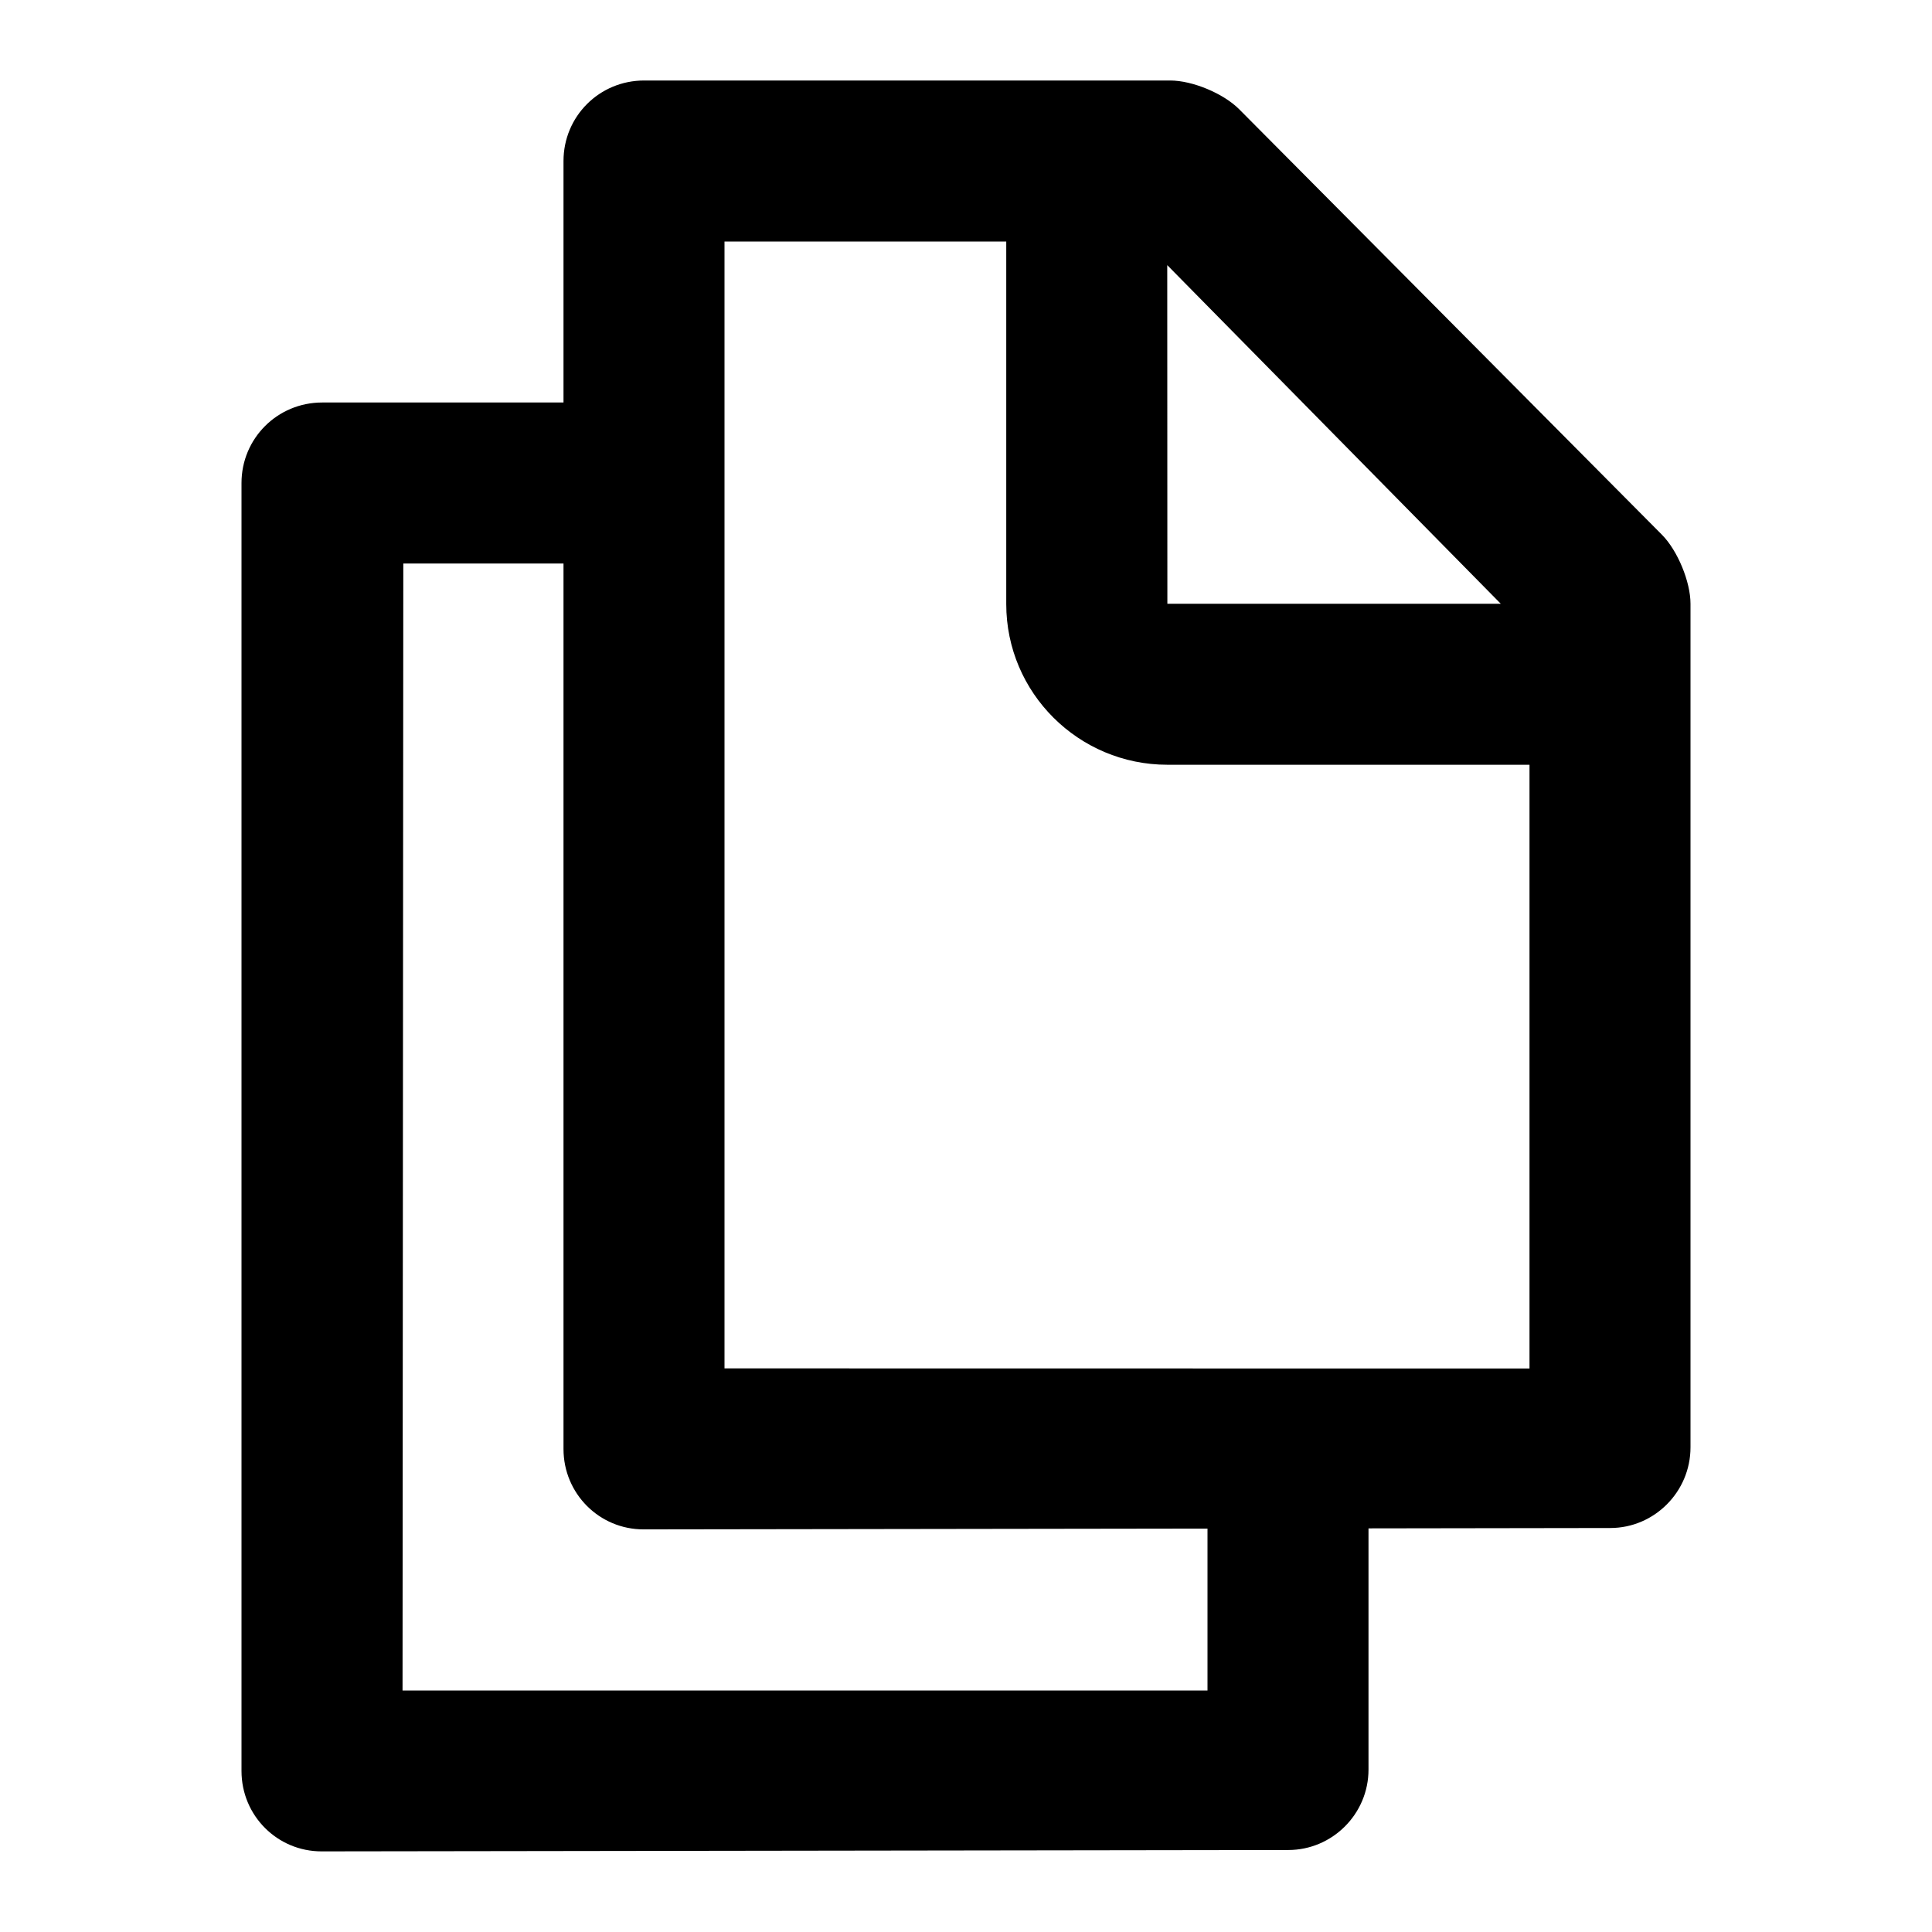 <?xml version="1.0" encoding="UTF-8"?>
<svg width="48px" height="48px" viewBox="0 0 48 48" version="1.1" xmlns="http://www.w3.org/2000/svg" xmlns:xlink="http://www.w3.org/1999/xlink">
    <!-- Generator: Sketch 49.3 (51167) - http://www.bohemiancoding.com/sketch -->
    <title>theicons.co/svg/documents-10</title>
    <desc>Created with Sketch.</desc>
    <defs></defs>
    <g id="The-Icons" stroke="none" stroke-width="1" fill="none" fill-rule="evenodd">
        <g id="v-1.5" transform="translate(-1056, -3168)" fill="#000000">
            <g id="Documents" transform="translate(96, 3168)">
                <g id="Copy-Documents" transform="translate(960, 0)">
                    <path d="M25,6 L18,6 L18,33.997 L38,34 L38,19 L29.003,19 C26.798,19 25,17.215 25,15.008 L25,6 Z M29.003,15 L37.286,15 L29,6.587 C29.001,9.815 29.003,15 29.003,15 Z M34,43.966 C34,45.068 33.1,45.962 32.009,45.963 L7.991,45.997 C6.892,45.999 6,45.11 6,44 L6,12 C6,10.895 6.89,10 8.005,10 L14,10 L14,4 C14,2.895 14.887,2 16.004,2 L29.072,2 C29.627,2 30.396,2.321 30.788,2.715 L41.29,13.285 C41.682,13.68 42,14.457 42,14.999 L42,35.959 C42,37.064 41.1,37.962 40.009,37.963 L34,37.972 L34,43.966 Z M15.991,37.997 C14.892,37.999 14,37.11 14,36 L14,14 L10.02,14 L10.001,42 L30,42 L30,37.977 L15.991,37.997 Z" id="Combined-Shape"></path>
                </g>
            </g>
        </g>
    </g>
</svg>